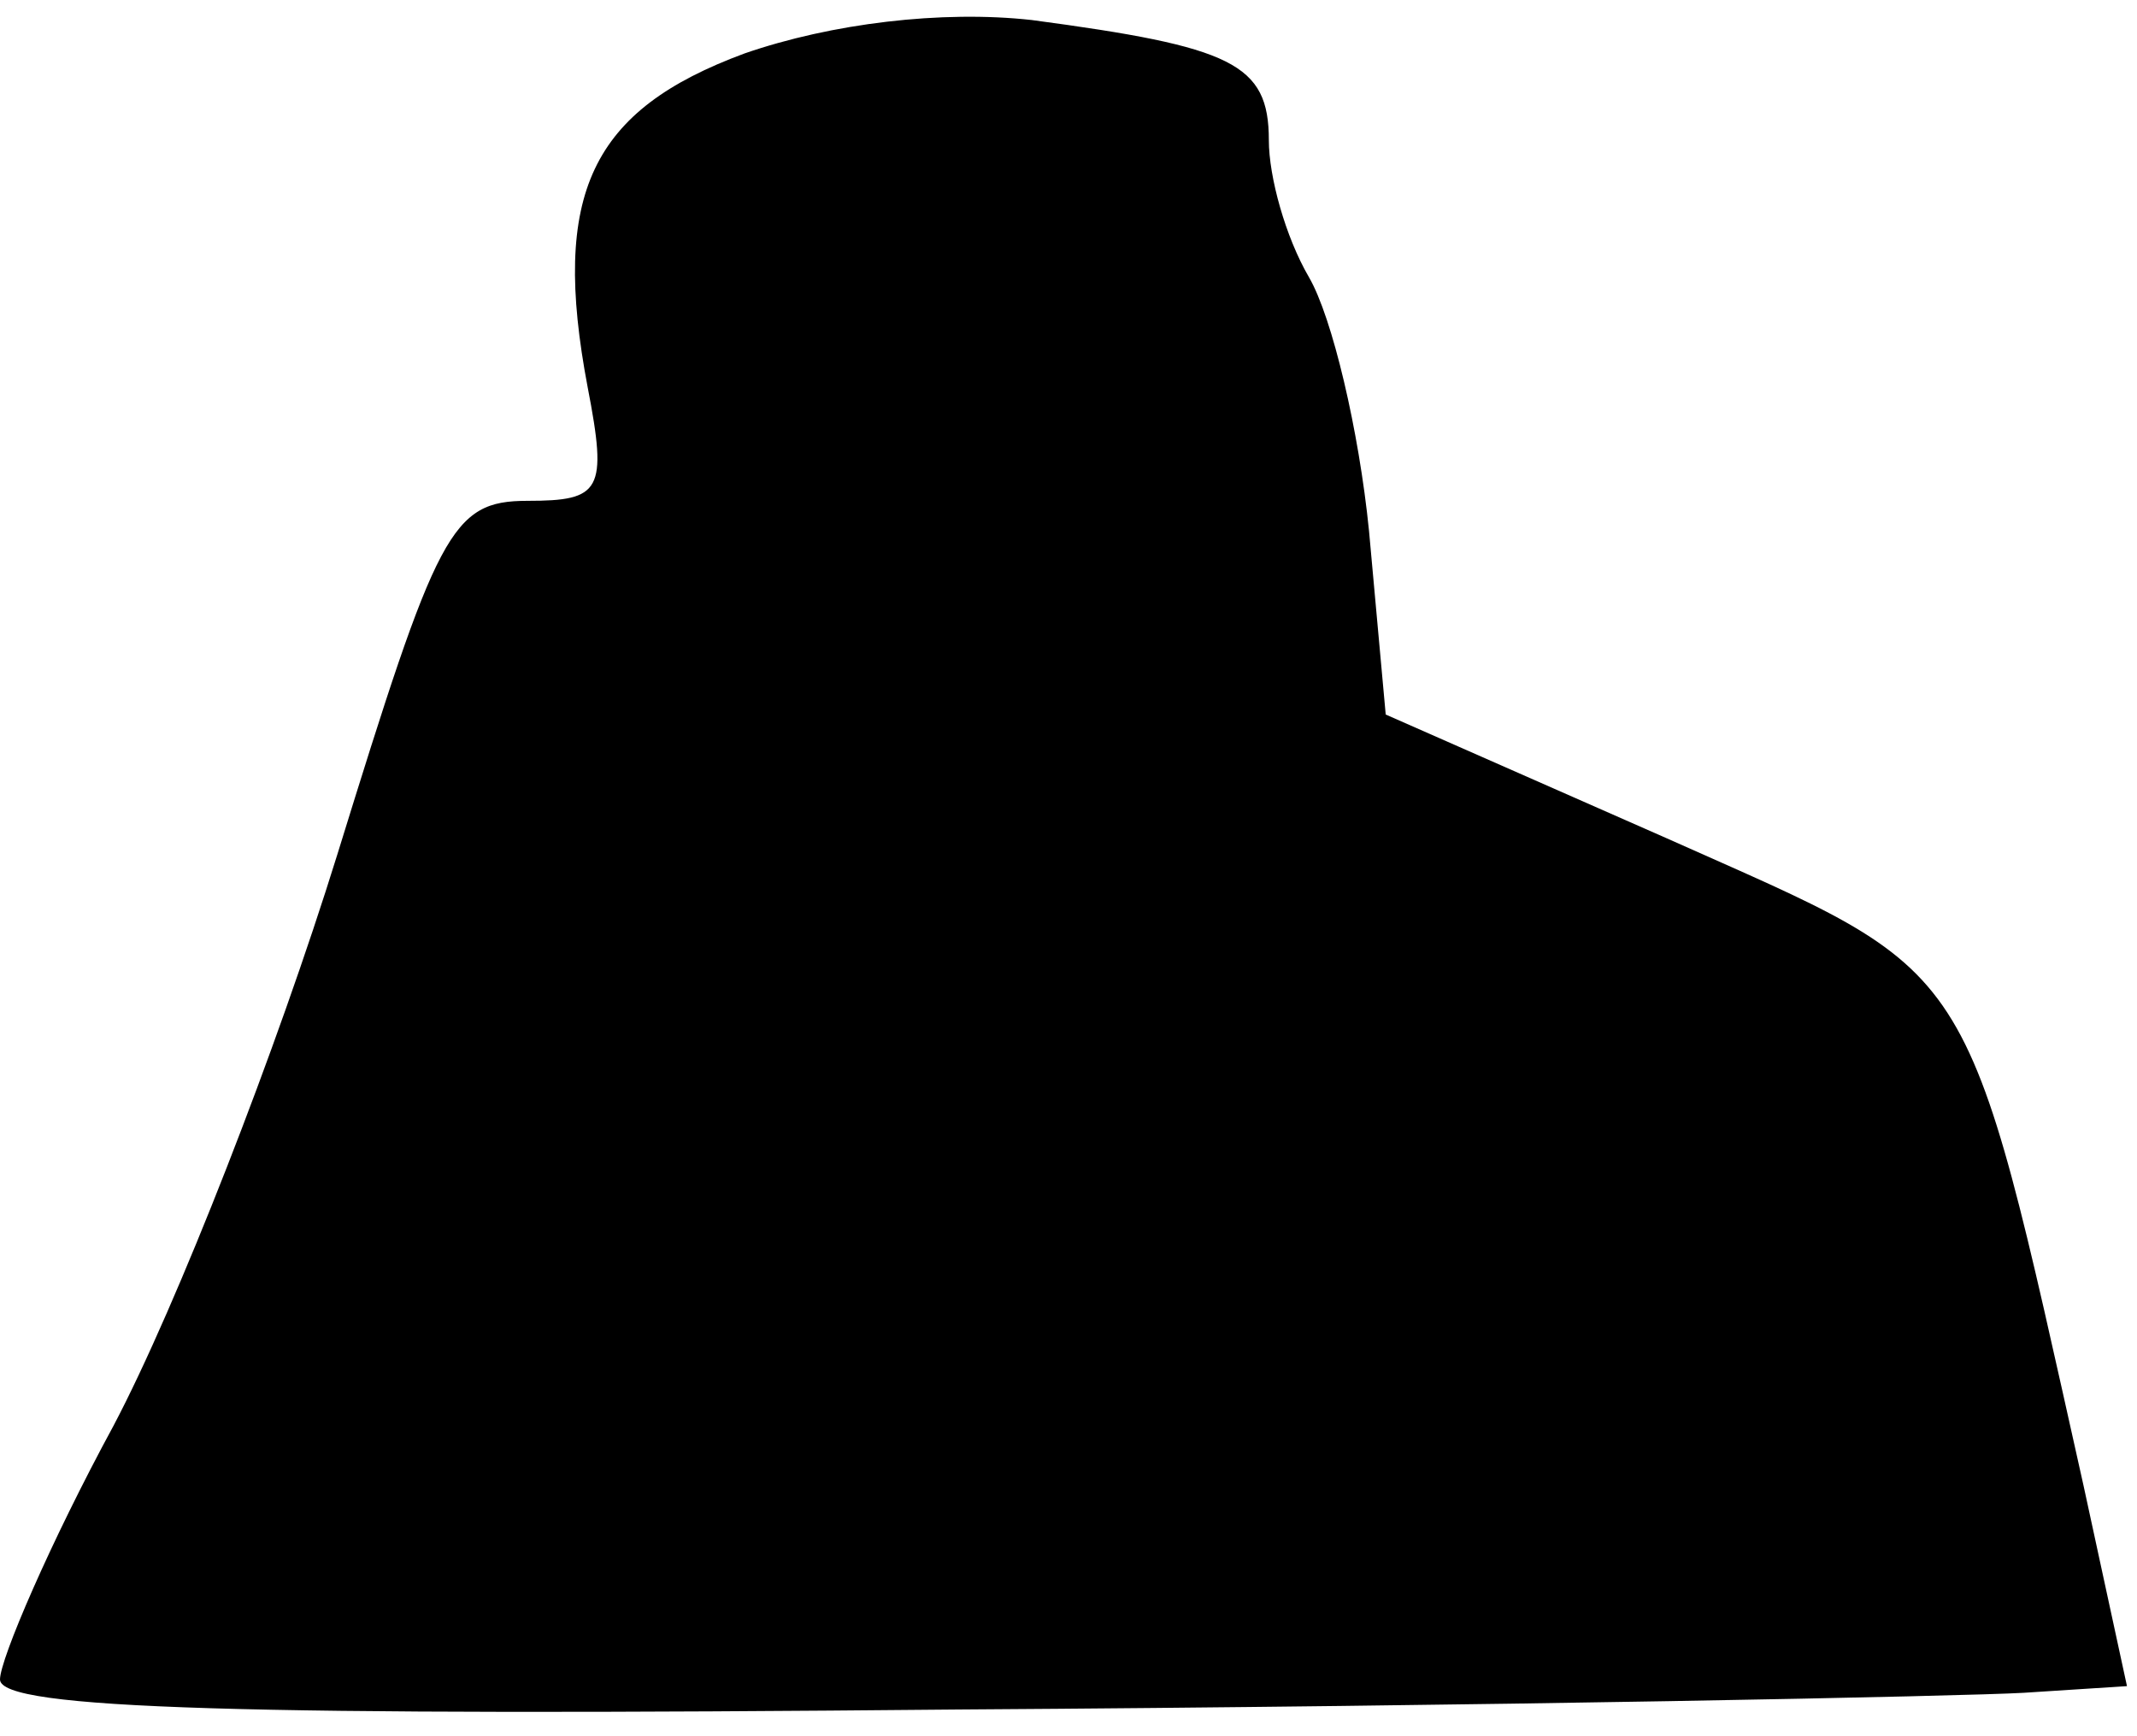 <?xml version="1.0" standalone="no"?>
<!DOCTYPE svg PUBLIC "-//W3C//DTD SVG 20010904//EN"
 "http://www.w3.org/TR/2001/REC-SVG-20010904/DTD/svg10.dtd">
<svg version="1.0" xmlns="http://www.w3.org/2000/svg"
 width="64pt" height="52pt" viewBox="0 0 64 52"
 preserveAspectRatio="xMidYMid meet">
<g transform="translate(0,52) scale(0.1,-0.1)"
fill="#000000" stroke="none">
<path fill="#000000" stroke="none" d="M223 504 c-46 -17 -58 -42 -47 -100 6
-31 4 -34 -18 -34 -23 0 -27 -9 -57 -106 -18 -58 -48 -135 -67 -171 -19 -35
-34 -70 -34 -76 0 -9 73 -11 287 -9 159 1 302 4 319 5 l31 2 -13 60 c-36 161
-31 152 -125 194 l-84 37 -5 55 c-3 30 -11 64 -18 76 -7 12 -12 30 -12 41 0
23 -11 28 -71 36 -27 3 -60 -1 -86 -10z"/>
</g>
</svg>
